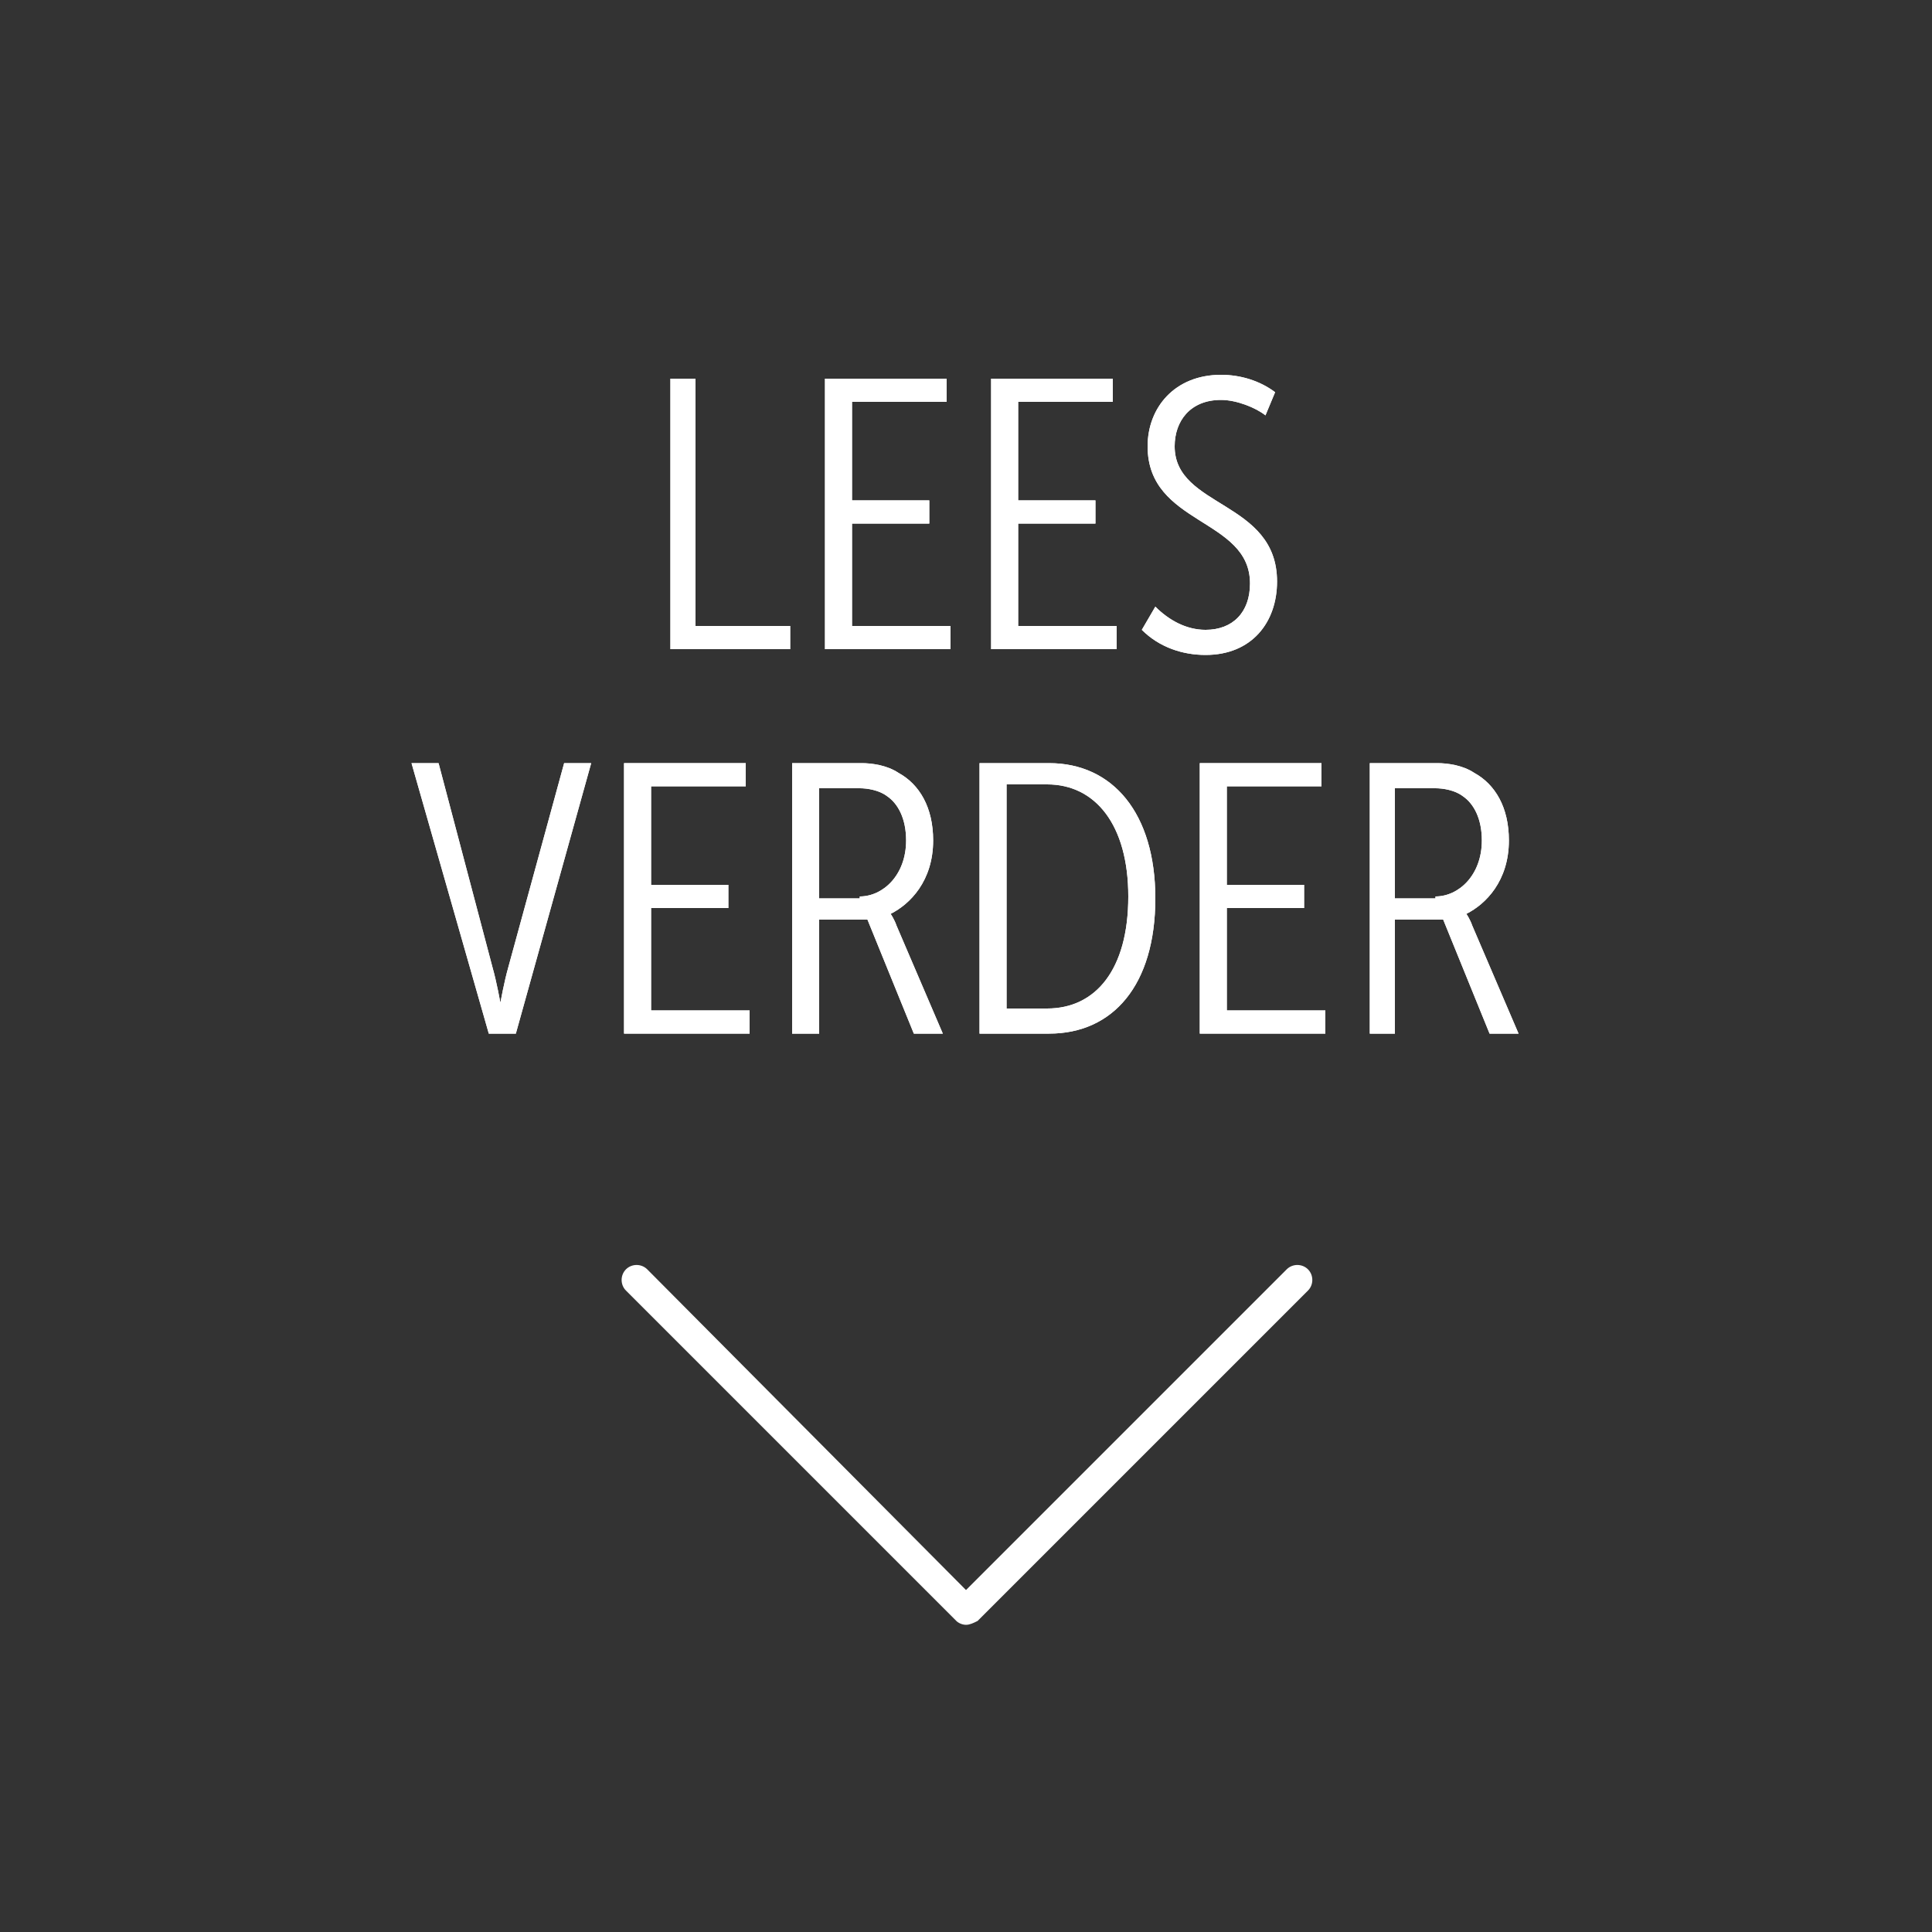 <?xml version="1.0" encoding="utf-8"?>
<!-- Generator: Adobe Illustrator 17.1.0, SVG Export Plug-In . SVG Version: 6.00 Build 0)  -->
<!DOCTYPE svg PUBLIC "-//W3C//DTD SVG 1.1//EN" "http://www.w3.org/Graphics/SVG/1.1/DTD/svg11.dtd">
<svg version="1.1" id="Layer_1" xmlns="http://www.w3.org/2000/svg" xmlns:xlink="http://www.w3.org/1999/xlink" x="0px" y="0px"
	 viewBox="0 0 100 100" enable-background="new 0 0 100 100" xml:space="preserve">
<rect x="0" y="0" width="100" height="100" fill="#333333" stroke="none"/>
<g>
	<path fill="#FFFFFF" d="M50,84c-0.2,0-0.3-0.1-0.4-0.2L32.5,66.7c-0.2-0.2-0.2-0.6,0-0.8c0.2-0.2,0.6-0.2,0.8,0L50,82.5l16.7-16.7
		c0.2-0.2,0.6-0.2,0.8,0s0.2,0.6,0,0.8L50.5,83.8C50.3,83.9,50.2,84,50,84z"/>
	<g enable-background="new    ">
		<path fill="#FFFFFF" d="M34.7,19.6H36v12.8h4.9v1.2h-6.2V19.6z"/>
		<path fill="#FFFFFF" d="M42.7,19.6H49v1.2h-4.9v5.1h4v1.2h-4v5.3h5.1v1.2h-6.5V19.6z"/>
		<path fill="#FFFFFF" d="M51.4,19.6h6.2v1.2h-4.9v5.1h4v1.2h-4v5.3h5.1v1.2h-6.5V19.6z"/>
		<path fill="#FFFFFF" d="M59.8,31.4c0.7,0.7,1.6,1.2,2.6,1.2c1.4,0,2.3-0.9,2.3-2.4c0-3.4-5.3-3-5.3-7.1c0-2,1.4-3.7,3.8-3.7
			c1,0,2,0.3,2.8,0.9l-0.5,1.2c-0.5-0.4-1.5-0.8-2.3-0.8c-1.6,0-2.4,1.1-2.4,2.4c0,3.2,5.3,2.8,5.3,7c0,2.1-1.3,3.8-3.7,3.8
			c-1.2,0-2.4-0.4-3.3-1.3L59.8,31.4z"/>
	</g>
	<g enable-background="new    ">
		<path fill="#FFFFFF" d="M21.3,39.5h1.4l2.8,10.6c0.2,0.7,0.4,1.8,0.4,1.8h0c0,0,0.2-1.1,0.4-1.8l2.9-10.6h1.4l-3.9,14h-1.4
			L21.3,39.5z"/>
		<path fill="#FFFFFF" d="M32.4,39.5h6.2v1.2h-4.9v5.1h4V47h-4v5.3h5.1v1.2h-6.5V39.5z"/>
		<path fill="#FFFFFF" d="M41,39.5h3.6c0.5,0,1.3,0.1,1.9,0.5c1.1,0.6,1.8,1.8,1.8,3.5c0,2.1-1.2,3.3-2.2,3.8v0c0,0,0.2,0.3,0.3,0.6
			l2.4,5.6h-1.5l-2.4-5.9h-2.5v5.9H41V39.5z M44.5,46.4c1.2,0,2.4-1.1,2.4-2.9c0-1.1-0.4-1.9-1-2.3c-0.4-0.3-1-0.4-1.4-0.4h-2.1v5.7
			H44.5z"/>
		<path fill="#FFFFFF" d="M50.7,39.5h3.6c3.3,0,5.5,2.6,5.5,7c0,4.5-2.2,7-5.5,7h-3.6V39.5z M54.2,52.2c2.5,0,4.2-2,4.2-5.8
			c0-3.7-1.7-5.8-4.2-5.8h-2.1v11.6H54.2z"/>
		<path fill="#FFFFFF" d="M62.2,39.5h6.2v1.2h-4.9v5.1h4V47h-4v5.3h5.1v1.2h-6.5V39.5z"/>
		<path fill="#FFFFFF" d="M70.8,39.5h3.6c0.5,0,1.3,0.1,1.9,0.5c1.1,0.6,1.8,1.8,1.8,3.5c0,2.1-1.2,3.3-2.2,3.8v0
			c0,0,0.2,0.3,0.3,0.6l2.4,5.6h-1.5l-2.4-5.9h-2.5v5.9h-1.3V39.5z M74.3,46.4c1.2,0,2.4-1.1,2.4-2.9c0-1.1-0.4-1.9-1-2.3
			c-0.4-0.3-1-0.4-1.4-0.4h-2.1v5.7H74.3z"/>
	</g>
</g>
<g>
	<path fill="#FFFFFF" d="M50,84.1c-0.2,0-0.4-0.1-0.5-0.2L32.4,66.8c-0.3-0.3-0.3-0.8,0-1.1s0.8-0.3,1.1,0L50,82.3l16.6-16.6
		c0.3-0.3,0.8-0.3,1.1,0s0.3,0.8,0,1.1L50.6,83.9C50.4,84,50.2,84.1,50,84.1z"/>
	<g enable-background="new    ">
		<path fill="#FFFFFF" d="M34.7,19.6H36v12.8h4.9v1.2h-6.2V19.6z"/>
		<path fill="#FFFFFF" d="M42.7,19.6H49v1.2h-4.9v5.1h4v1.2h-4v5.3h5.1v1.2h-6.5V19.6z"/>
		<path fill="#FFFFFF" d="M51.4,19.6h6.2v1.2h-4.9v5.1h4v1.2h-4v5.3h5.1v1.2h-6.5V19.6z"/>
		<path fill="#FFFFFF" d="M59.8,31.4c0.7,0.7,1.6,1.2,2.6,1.2c1.4,0,2.3-0.9,2.3-2.4c0-3.4-5.3-3-5.3-7.1c0-2,1.4-3.7,3.8-3.7
			c1,0,2,0.3,2.8,0.9l-0.5,1.2c-0.5-0.4-1.5-0.8-2.3-0.8c-1.6,0-2.4,1.1-2.4,2.4c0,3.2,5.3,2.8,5.3,7c0,2.1-1.3,3.8-3.7,3.8
			c-1.2,0-2.4-0.4-3.3-1.3L59.8,31.4z"/>
	</g>
	<g enable-background="new    ">
		<path fill="#FFFFFF" d="M21.3,39.5h1.4l2.8,10.6c0.2,0.7,0.4,1.8,0.4,1.8h0c0,0,0.2-1.1,0.4-1.8l2.9-10.6h1.4l-3.9,14h-1.4
			L21.3,39.5z"/>
		<path fill="#FFFFFF" d="M32.4,39.5h6.2v1.2h-4.9v5.1h4V47h-4v5.3h5.1v1.2h-6.5V39.5z"/>
		<path fill="#FFFFFF" d="M41,39.5h3.6c0.5,0,1.3,0.1,1.9,0.5c1.1,0.6,1.8,1.8,1.8,3.5c0,2.1-1.2,3.3-2.2,3.8v0c0,0,0.2,0.3,0.3,0.6
			l2.4,5.6h-1.5l-2.4-5.9h-2.5v5.9H41V39.5z M44.5,46.4c1.2,0,2.4-1.1,2.4-2.9c0-1.1-0.4-1.9-1-2.3c-0.4-0.3-1-0.4-1.4-0.4h-2.1v5.7
			H44.5z"/>
		<path fill="#FFFFFF" d="M50.7,39.5h3.6c3.3,0,5.5,2.6,5.5,7c0,4.5-2.2,7-5.5,7h-3.6V39.5z M54.2,52.2c2.5,0,4.2-2,4.2-5.8
			c0-3.7-1.7-5.8-4.2-5.8h-2.1v11.6H54.2z"/>
		<path fill="#FFFFFF" d="M62.2,39.5h6.2v1.2h-4.9v5.1h4V47h-4v5.3h5.1v1.2h-6.5V39.5z"/>
		<path fill="#FFFFFF" d="M70.8,39.5h3.6c0.5,0,1.3,0.1,1.9,0.5c1.1,0.6,1.8,1.8,1.8,3.5c0,2.1-1.2,3.3-2.2,3.8v0
			c0,0,0.2,0.3,0.3,0.6l2.4,5.6h-1.5l-2.4-5.9h-2.5v5.9h-1.3V39.5z M74.3,46.4c1.2,0,2.4-1.1,2.4-2.9c0-1.1-0.4-1.9-1-2.3
			c-0.4-0.3-1-0.4-1.4-0.4h-2.1v5.7H74.3z"/>
	</g>
</g>
</svg>
